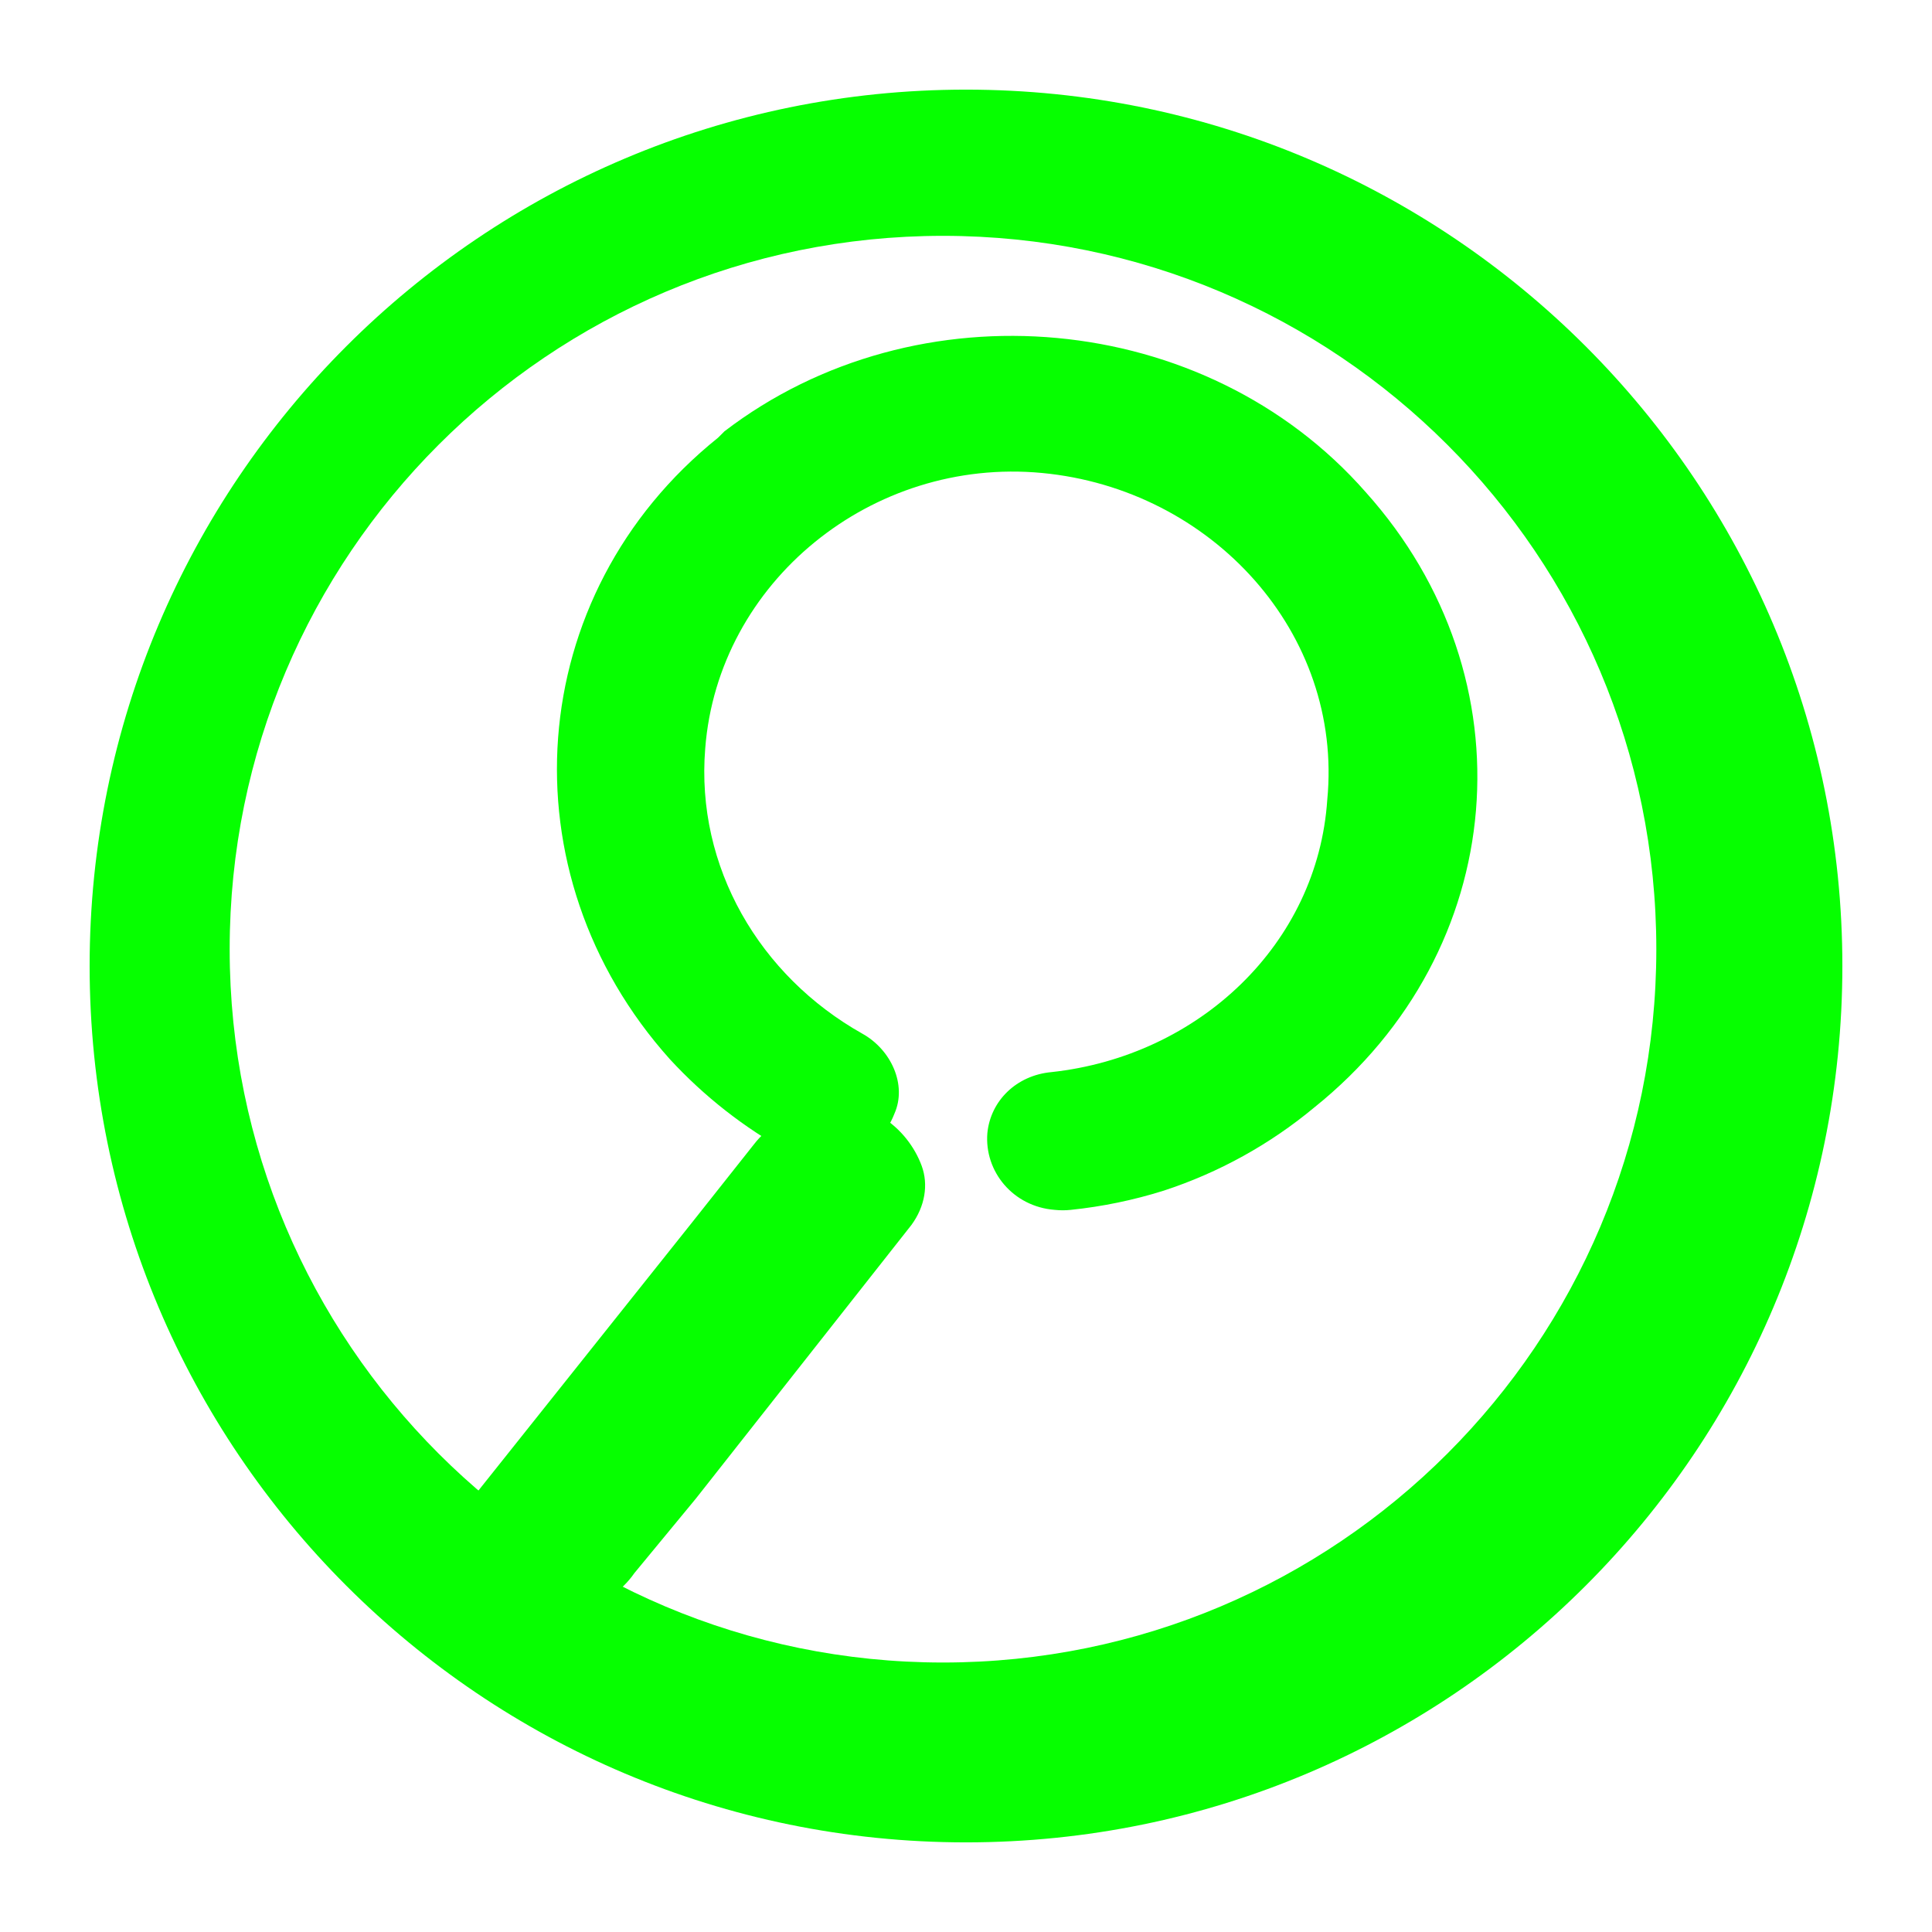 <svg width="97" height="97" viewBox="0 0 97 97" fill="none" xmlns="http://www.w3.org/2000/svg">
<g filter="url(#filter0_d_2063_3116)">
<path d="M48.5 86C71.42 86 90 67.42 90 44.5C90 21.58 71.42 3 48.5 3C25.58 3 7 21.58 7 44.5C7 67.42 25.58 86 48.5 86Z" fill="#06FF00"/>
<path d="M48.5 86C71.42 86 90 67.42 90 44.5C90 21.58 71.42 3 48.5 3C25.58 3 7 21.58 7 44.5C7 67.42 25.58 86 48.5 86Z" stroke="#06FF00" stroke-width="5" stroke-miterlimit="10"/>
</g>
<g filter="url(#filter1_d_2063_3116)">
<path d="M47.345 81.47C67.125 81.47 83.159 65.435 83.159 45.655C83.159 25.876 67.125 9.841 47.345 9.841C27.566 9.841 11.531 25.876 11.531 45.655C11.531 65.435 27.566 81.47 47.345 81.47Z" fill="white"/>
</g>
<path d="M49.573 56.883C49.734 55.275 51.022 53.988 52.793 53.827C60.199 53.023 66.155 47.393 66.638 40.154C67.443 31.789 60.843 24.55 52.31 23.746C43.778 22.942 36.05 29.215 35.407 37.58C34.924 43.532 38.143 49.001 43.295 51.897C44.744 52.701 45.549 54.47 44.905 55.918C44.1 58.009 41.685 58.974 39.592 57.848C37.367 56.625 35.356 55.05 33.636 53.184C25.264 43.854 26.23 29.859 36.05 21.977L36.373 21.655C46.032 14.255 60.52 15.542 68.57 24.711C76.941 34.041 75.814 47.714 65.994 55.596C63.759 57.456 61.192 58.875 58.428 59.779C56.908 60.257 55.344 60.58 53.759 60.744C53.492 60.772 53.222 60.772 52.954 60.744C50.861 60.583 49.412 58.814 49.573 56.883Z" fill="#06FF00"/>
<g filter="url(#filter2_d_2063_3116)">
<path d="M45.76 57.502C46.447 56.565 46.619 55.473 46.276 54.536C45.932 53.6 45.245 52.664 44.215 52.04C43.185 51.415 41.811 51.415 40.609 51.727C39.497 51.983 38.523 52.592 37.861 53.444L34.77 57.346L23.952 70.922C23.265 71.859 23.265 72.951 23.437 74.043C23.608 75.136 24.639 75.76 25.497 76.384C26.356 77.008 27.901 77.008 29.104 76.852C30.242 76.557 31.22 75.89 31.851 74.98L34.942 71.234L45.76 57.502Z" fill="#06FF00"/>
</g>
<defs>
<filter id="filter0_d_2063_3116" x="0.5" y="0.5" width="96" height="96" filterUnits="userSpaceOnUse" color-interpolation-filters="sRGB">
<feFlood flood-opacity="0" result="BackgroundImageFix"/>
<feColorMatrix in="SourceAlpha" type="matrix" values="0 0 0 0 0 0 0 0 0 0 0 0 0 0 0 0 0 0 127 0" result="hardAlpha"/>
<feOffset dy="4"/>
<feGaussianBlur stdDeviation="2"/>
<feComposite in2="hardAlpha" operator="out"/>
<feColorMatrix type="matrix" values="0 0 0 0 0 0 0 0 0 0 0 0 0 0 0 0 0 0 0.25 0"/>
<feBlend mode="normal" in2="BackgroundImageFix" result="effect1_dropShadow_2063_3116"/>
<feBlend mode="normal" in="SourceGraphic" in2="effect1_dropShadow_2063_3116" result="shape"/>
</filter>
<filter id="filter1_d_2063_3116" x="7.531" y="7.841" width="79.629" height="79.629" filterUnits="userSpaceOnUse" color-interpolation-filters="sRGB">
<feFlood flood-opacity="0" result="BackgroundImageFix"/>
<feColorMatrix in="SourceAlpha" type="matrix" values="0 0 0 0 0 0 0 0 0 0 0 0 0 0 0 0 0 0 127 0" result="hardAlpha"/>
<feOffset dy="2"/>
<feGaussianBlur stdDeviation="2"/>
<feComposite in2="hardAlpha" operator="out"/>
<feColorMatrix type="matrix" values="0 0 0 0 0 0 0 0 0 0 0 0 0 0 0 0 0 0 0.25 0"/>
<feBlend mode="normal" in2="BackgroundImageFix" result="effect1_dropShadow_2063_3116"/>
<feBlend mode="normal" in="SourceGraphic" in2="effect1_dropShadow_2063_3116" result="shape"/>
</filter>
<filter id="filter2_d_2063_3116" x="19.341" y="51.523" width="31.106" height="33.416" filterUnits="userSpaceOnUse" color-interpolation-filters="sRGB">
<feFlood flood-opacity="0" result="BackgroundImageFix"/>
<feColorMatrix in="SourceAlpha" type="matrix" values="0 0 0 0 0 0 0 0 0 0 0 0 0 0 0 0 0 0 127 0" result="hardAlpha"/>
<feOffset dy="4"/>
<feGaussianBlur stdDeviation="2"/>
<feComposite in2="hardAlpha" operator="out"/>
<feColorMatrix type="matrix" values="0 0 0 0 0 0 0 0 0 0 0 0 0 0 0 0 0 0 0.25 0"/>
<feBlend mode="normal" in2="BackgroundImageFix" result="effect1_dropShadow_2063_3116"/>
<feBlend mode="normal" in="SourceGraphic" in2="effect1_dropShadow_2063_3116" result="shape"/>
</filter>
</defs>
</svg>
